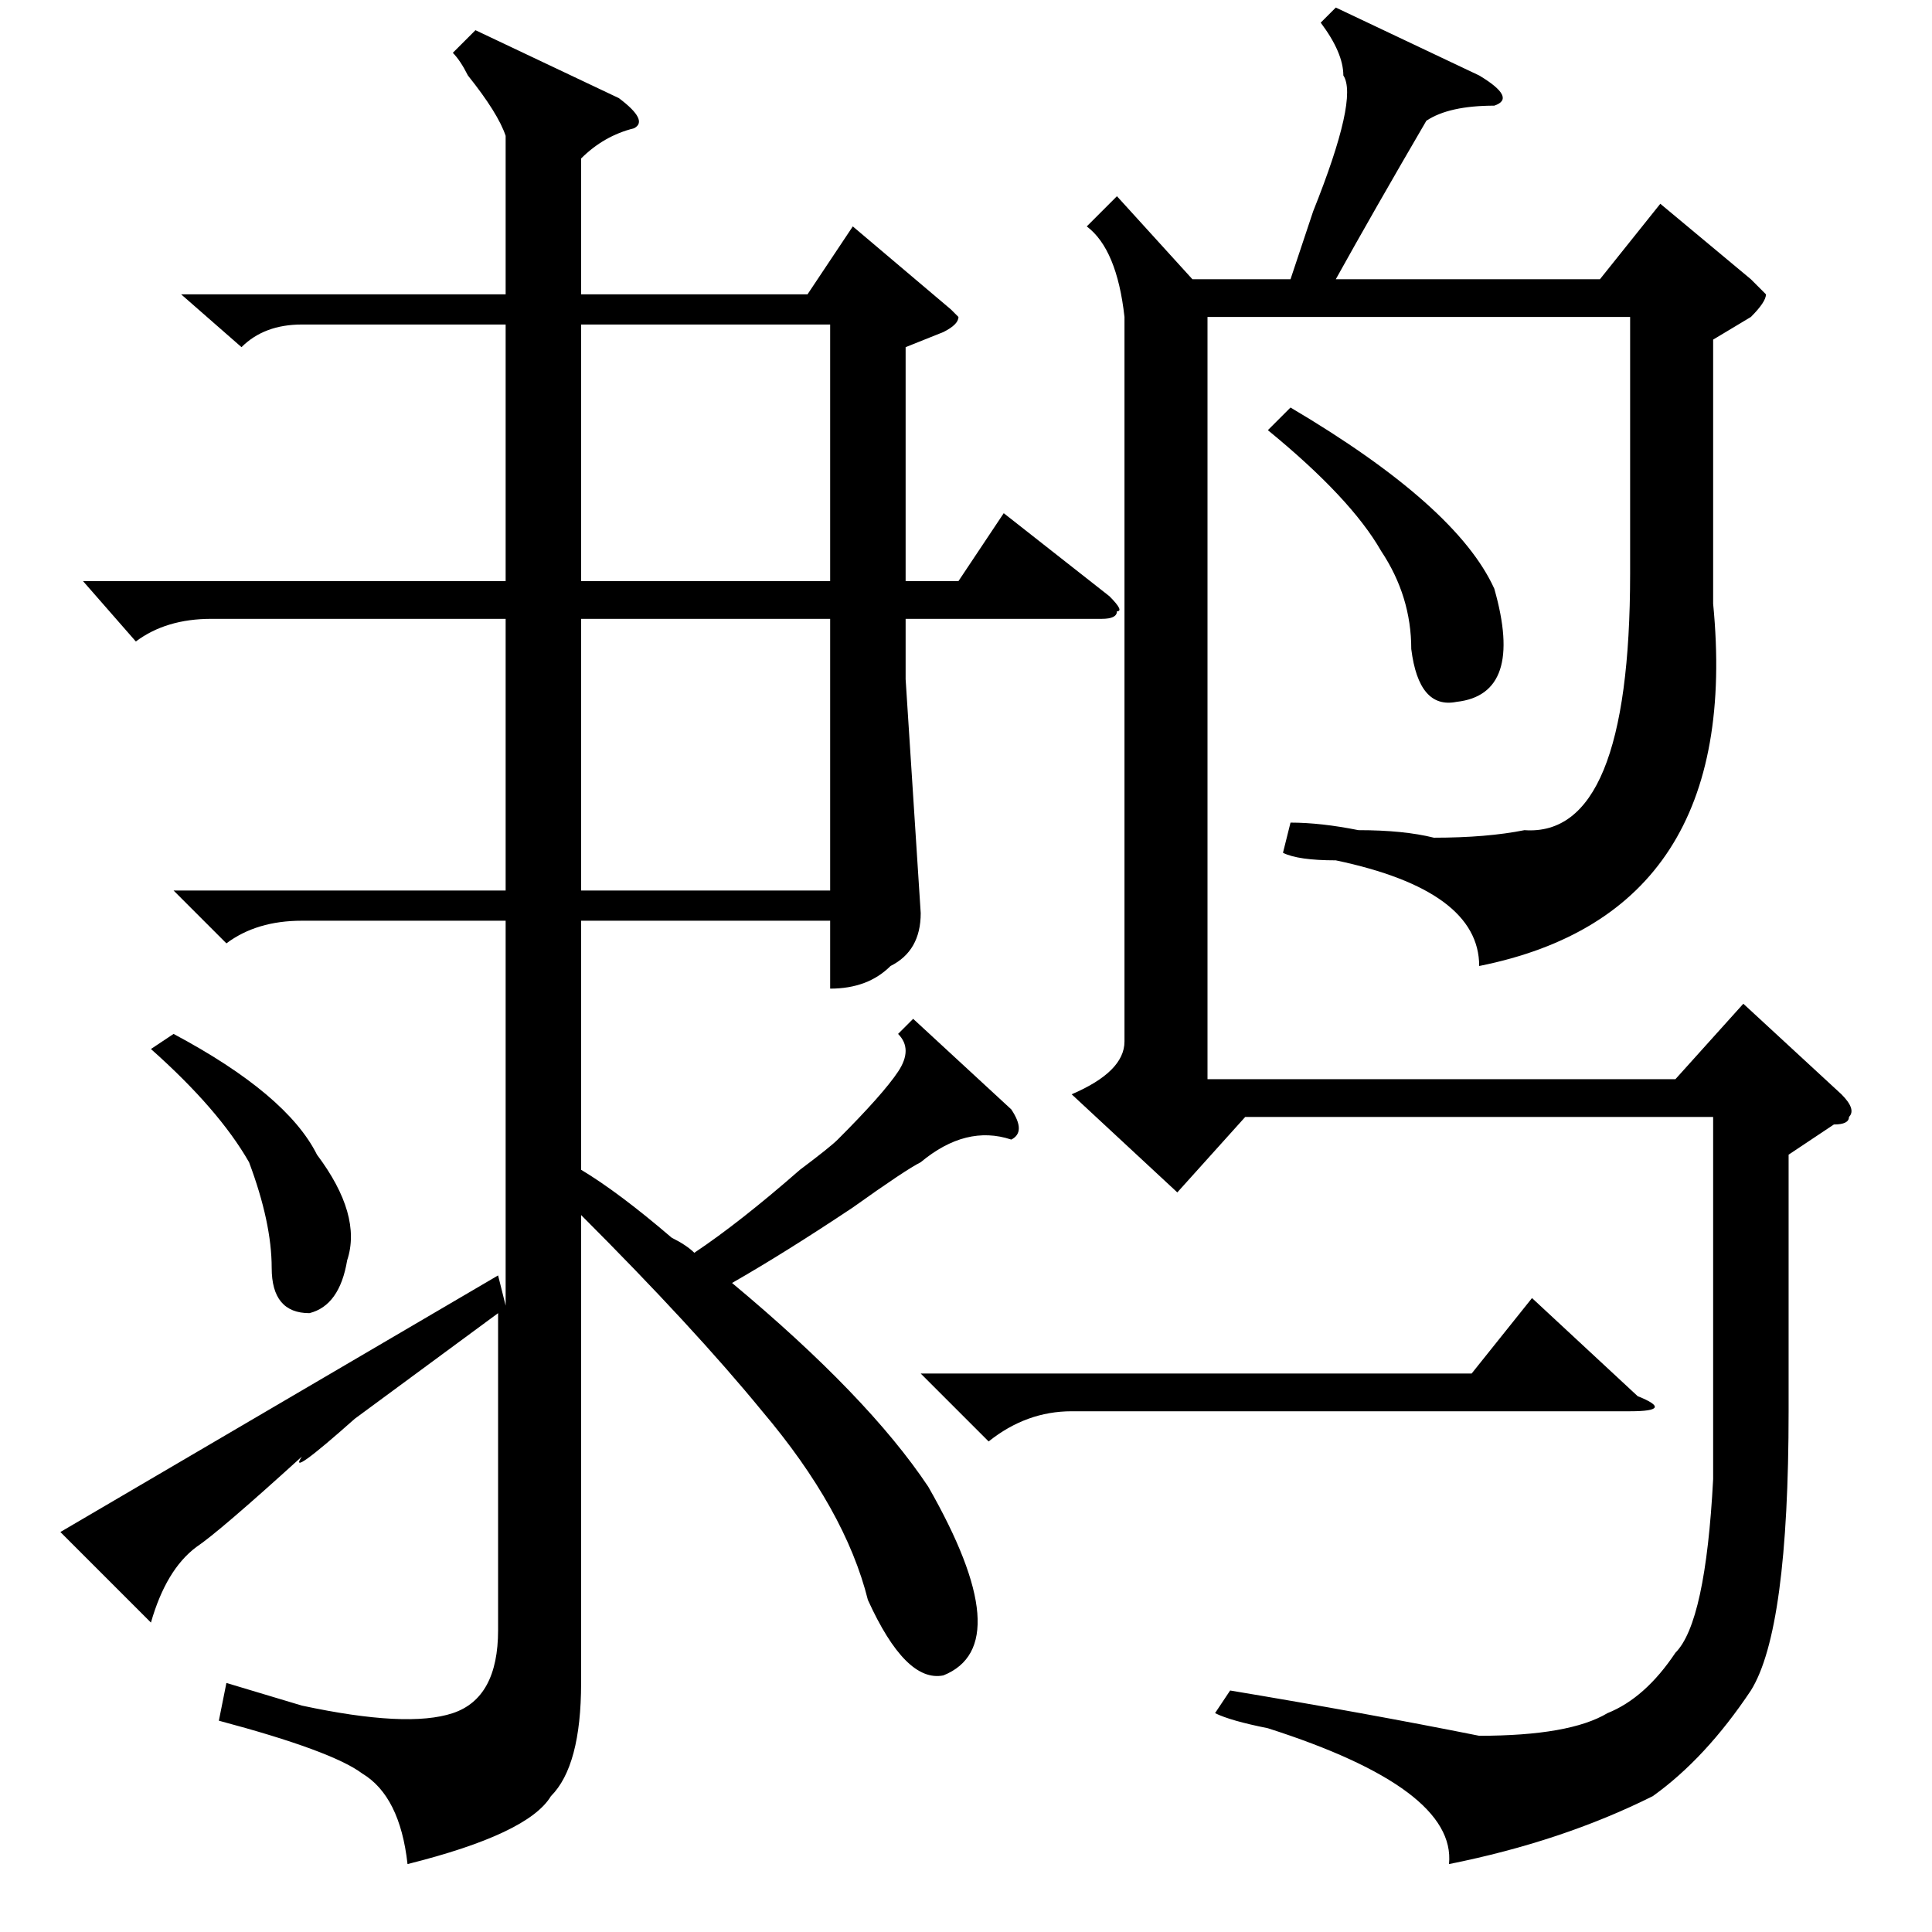 <?xml version="1.0" standalone="no"?>
<!DOCTYPE svg PUBLIC "-//W3C//DTD SVG 1.1//EN" "http://www.w3.org/Graphics/SVG/1.1/DTD/svg11.dtd" >
<svg xmlns="http://www.w3.org/2000/svg" xmlns:xlink="http://www.w3.org/1999/xlink" version="1.1" viewBox="0 -52 256 256">
  <g transform="matrix(1 0 0 -1 0 204)">
   <path fill="currentColor"
d="M77 33q0 -11 -4 -15q-3 -5 -19 -9q-1 9 -6 12q-4 3 -19 7l1 5l10 -3q14 -3 20 -1t6 11v42l-19 -14q-9 -8 -7 -5q-11 -10 -14 -12q-4 -3 -6 -10l-12 12l58 34l1 -4v51h-27q-6 0 -10 -3l-7 7h44v36h-39q-6 0 -10 -3l-7 8h56v34h-27q-5 0 -8 -3l-8 7h43v21q-1 3 -5 8
q-1 2 -2 3l3 3l19 -9q4 -3 2 -4q-4 -1 -7 -4v-18h30l6 9l13 -11l1 -1q0 -1 -2 -2l-5 -2v-31h7l6 9l14 -11q2 -2 1 -2q0 -1 -2 -1h-26v-8l2 -31q0 -5 -4 -7q-3 -3 -8 -3v9h-33v-33q5 -3 12 -9q2 -1 3 -2q6 4 14 11q4 3 5 4q6 6 8 9t0 5l2 2l13 -12q2 -3 0 -4q-6 2 -12 -3
q-2 -1 -9 -6q-9 -6 -16 -10q18 -15 26 -27q12 -21 2 -25q-5 -1 -10 10q-3 12 -14 25q-9 11 -24 26v-62zM177 255l19 -9q5 -3 2 -4q-6 0 -9 -2q-7 -12 -12 -21h35l8 10l12 -10l2 -2q0 -1 -2 -3l-5 -3v-35q4 -41 -31 -48q0 10 -19 14q-5 0 -7 1l1 4q4 0 9 -1q6 0 10 -1
q7 0 12 1q14 -1 14 34v34h-56v-101h62l9 10l13 -12q2 -2 1 -3q0 -1 -2 -1l-6 -4v-34q0 -29 -5 -37q-6 -9 -13 -14q-12 -6 -27 -9q1 10 -24 18q-5 1 -7 2l2 3q18 -3 33 -6q12 0 17 3q5 2 9 8q4 4 5 23v48h-62l-9 -10l-14 13q7 3 7 7v96q-1 9 -5 12l4 4l10 -11h13l3 9
q6 15 4 18q0 3 -3 7zM77 174v-36h33v36h-33zM110 213h-33v-34h33v34zM122 74h73l8 10l14 -13q5 -2 -1 -2h-74q-6 0 -11 -4zM168 199l3 3q22 -13 27 -24q4 -14 -5 -15q-5 -1 -6 7q0 7 -4 13q-4 7 -15 16zM20 117l3 2q15 -8 19 -16q6 -8 4 -14q-1 -6 -5 -7q-5 0 -5 6t-3 14
q-4 7 -13 15z" />
  </g>

</svg>
